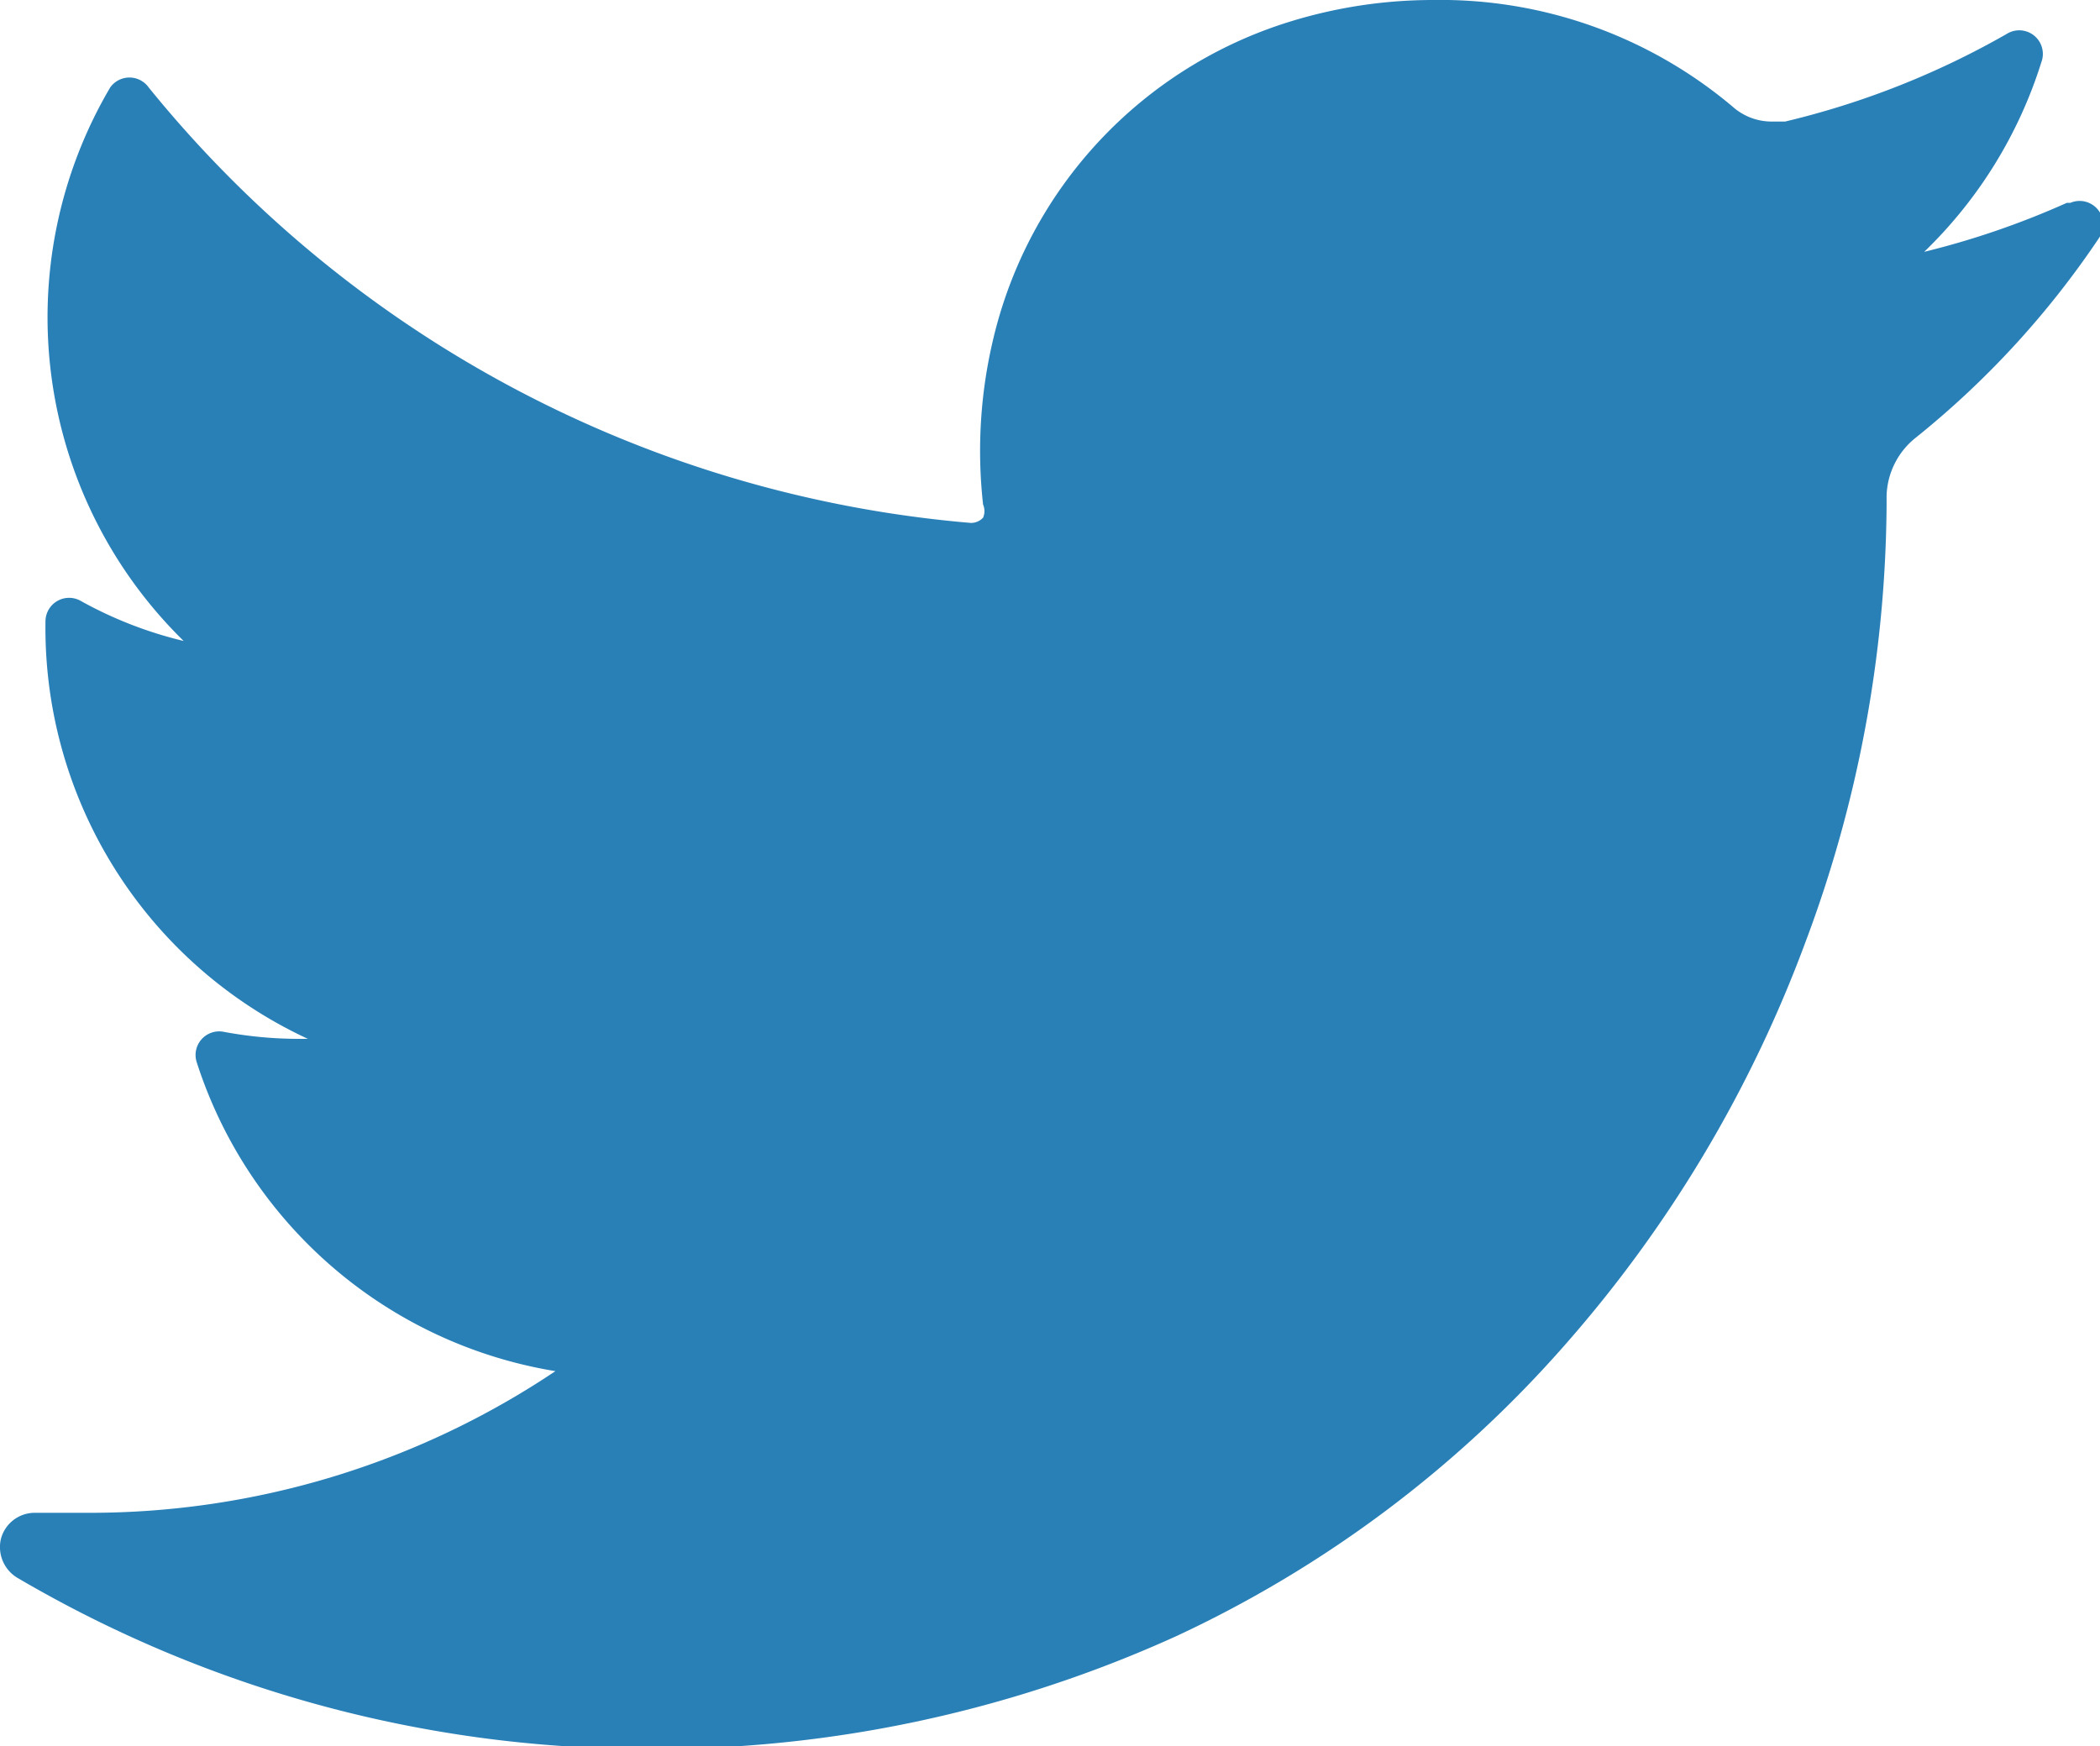 <svg xmlns="http://www.w3.org/2000/svg" viewBox="0 0 24.01 19.97"><defs><style>.cls-1{fill:#2980b7;}</style></defs><title>Ativo 51</title><g id="Camada_2" data-name="Camada 2"><g id="Camada_1-2" data-name="Camada 1"><path class="cls-1" d="M23.63,2.32A9.51,9.51,0,0,1,22,2.88,5.16,5.16,0,0,0,23.34.71h0a.27.27,0,0,0-.4-.32h0a9.55,9.55,0,0,1-2.53,1l-.16,0a.67.67,0,0,1-.44-.17A5.18,5.18,0,0,0,16.38,0a5.54,5.54,0,0,0-1.64.25,5,5,0,0,0-3.38,3.61,5.52,5.52,0,0,0-.12,1.91.19.19,0,0,1,0,.15.19.19,0,0,1-.14.06h0A13.57,13.57,0,0,1,1.7,1h0a.27.27,0,0,0-.44,0h0A5.18,5.18,0,0,0,2.1,7.33,4.64,4.64,0,0,1,.92,6.87h0a.27.27,0,0,0-.4.23h0a5.18,5.18,0,0,0,3,4.78H3.43a4.66,4.66,0,0,1-.87-.08h0a.27.27,0,0,0-.31.35h0a5.19,5.19,0,0,0,4.1,3.53A9.55,9.55,0,0,1,1,17.3H.4a.4.4,0,0,0-.39.3.41.41,0,0,0,.2.45A14.21,14.21,0,0,0,7.35,20a14.4,14.4,0,0,0,6.1-1.29,13.47,13.47,0,0,0,4.46-3.35,14.67,14.67,0,0,0,2.73-4.58,14.46,14.46,0,0,0,.93-5V5.67A.88.88,0,0,1,21.91,5,10.23,10.23,0,0,0,24,2.72h0a.27.27,0,0,0-.33-.4Z"/></g></g></svg>